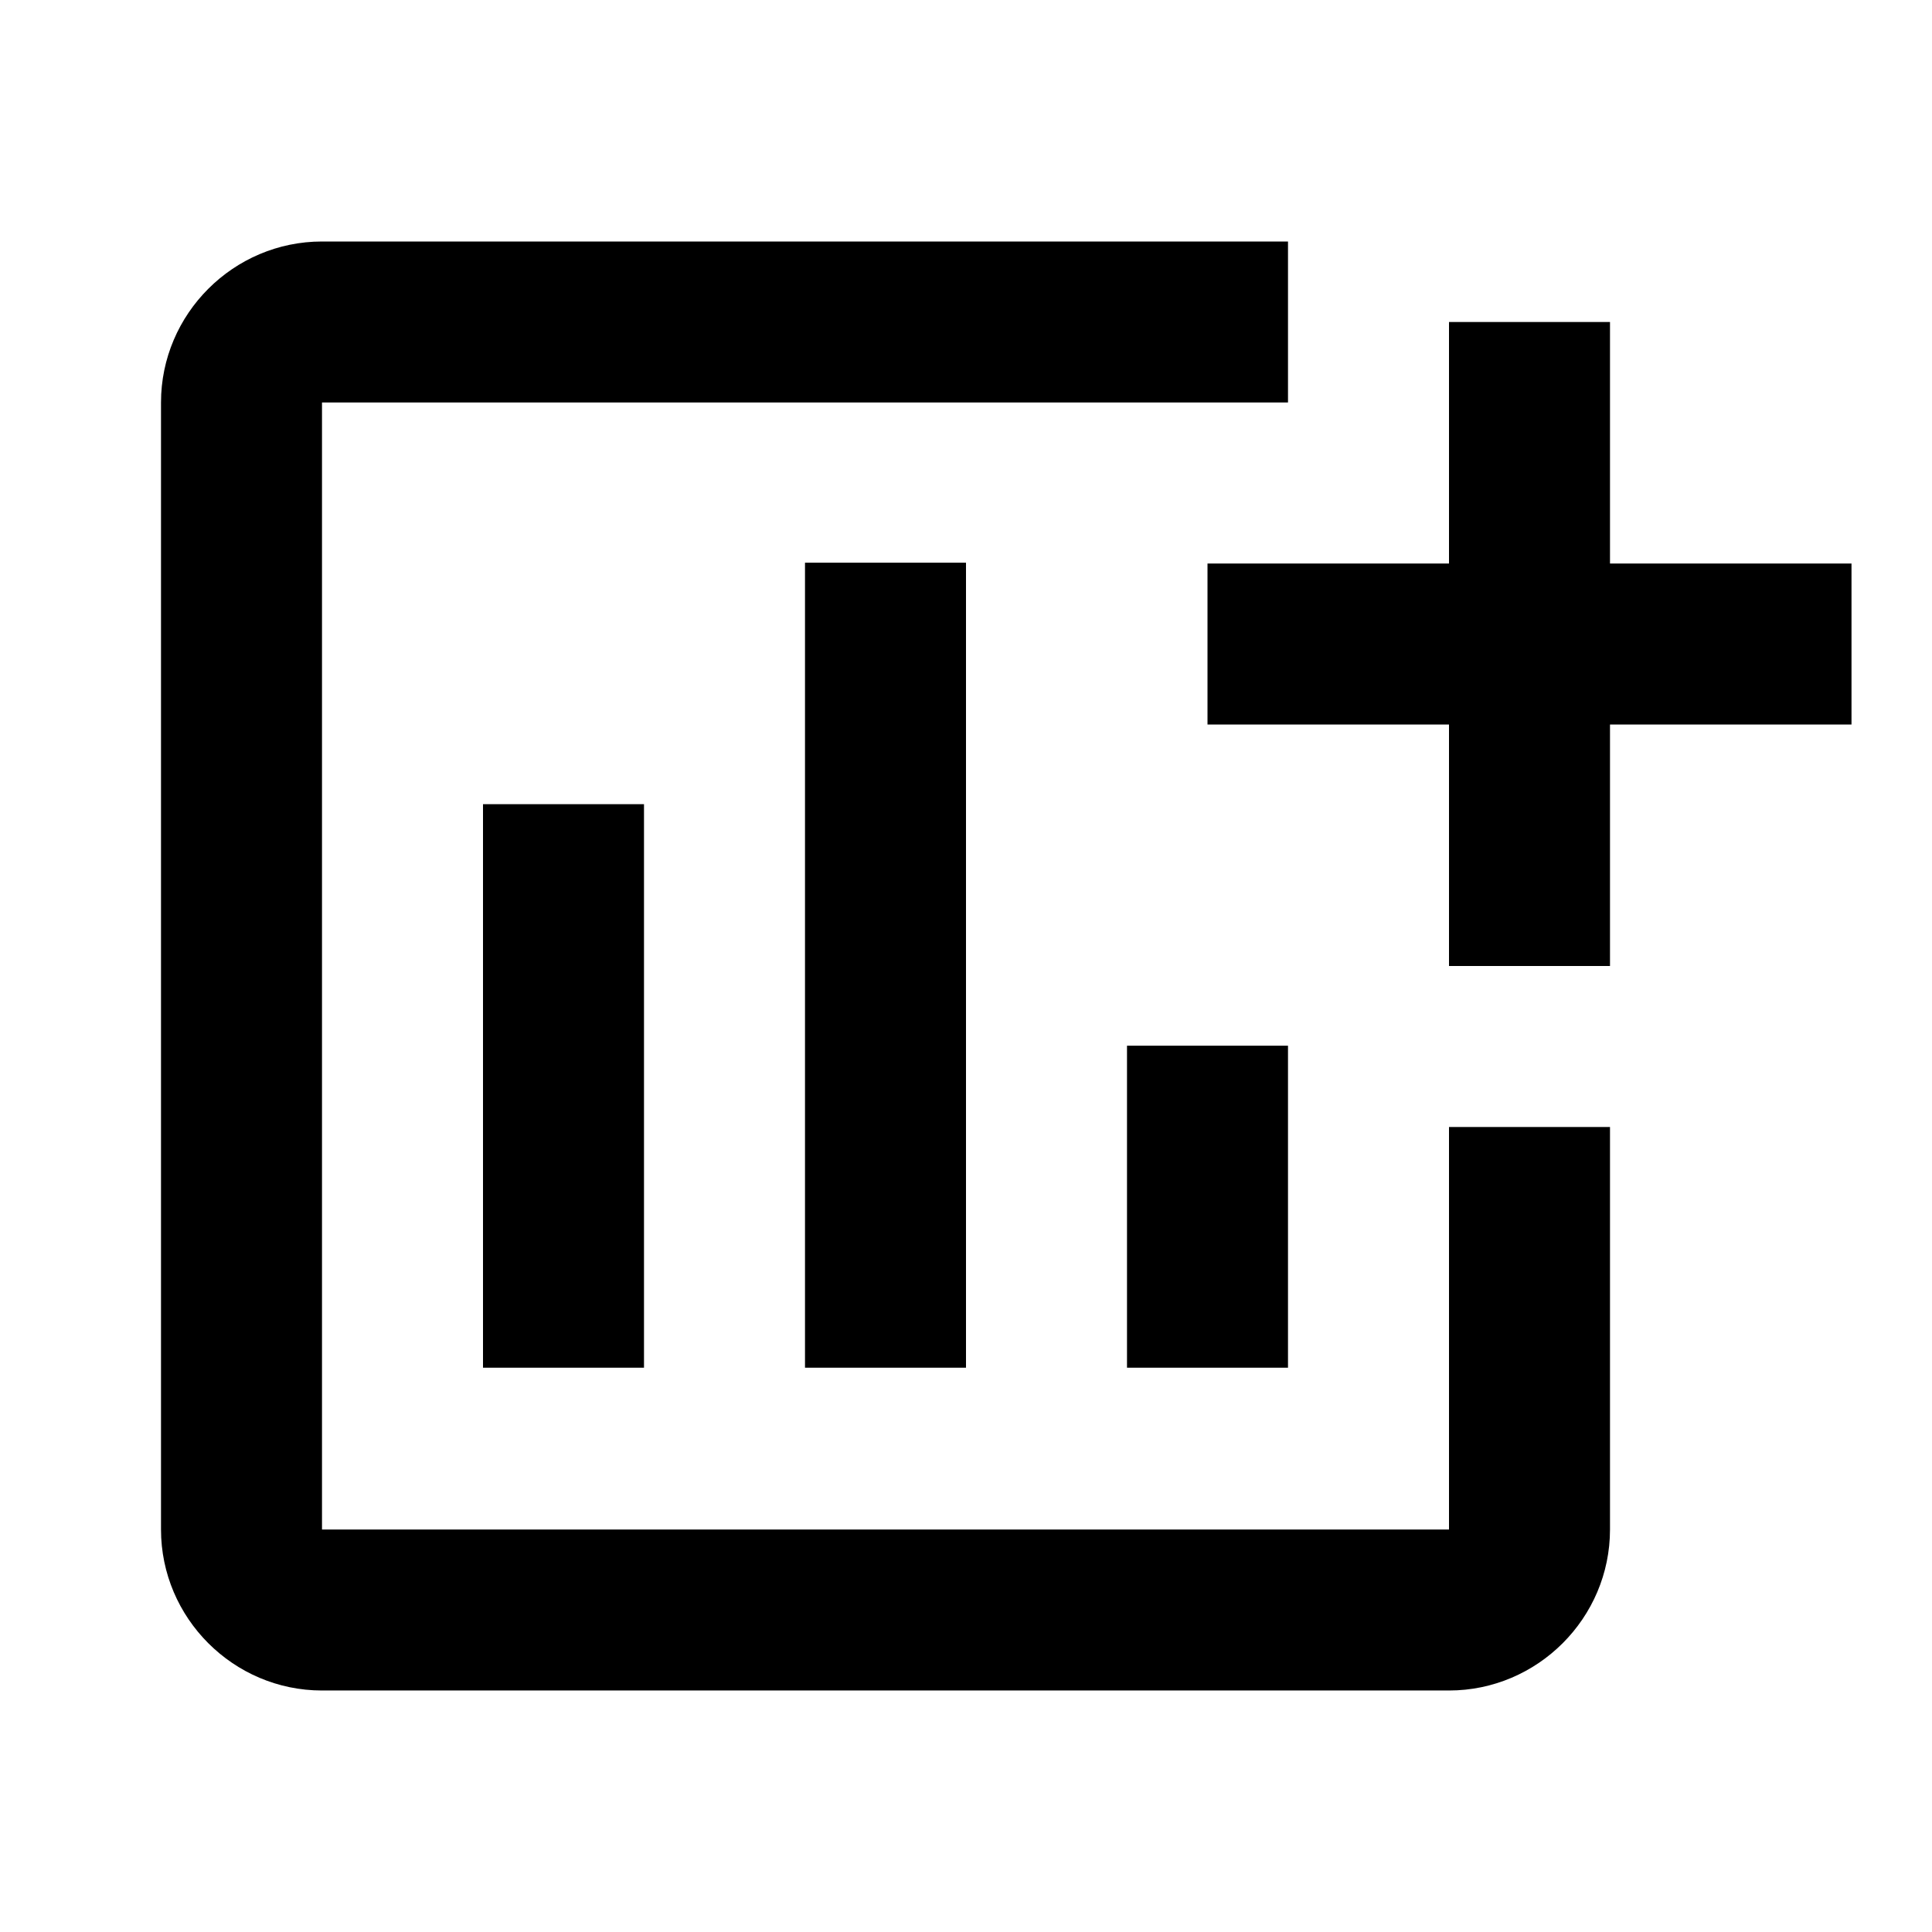 <svg xmlns="http://www.w3.org/2000/svg" width="24" height="24">
  <path fill="none" d="M0 0h24v24H0V0z"/>
  <path d="M6 9.99h2v7H6z m8 3h2v4h-2z m-4-6h2v10h-2zM20 7V4h-2v3h-3v2h3v3h2V9h3V7z m-2 12H4V5h12V3H4c-1.1 0-2 0.9-2 2v14c0 1.1 0.9 2 2 2h14c1.1 0 2-0.9 2-2v-5h-2v5z"/>
</svg>

